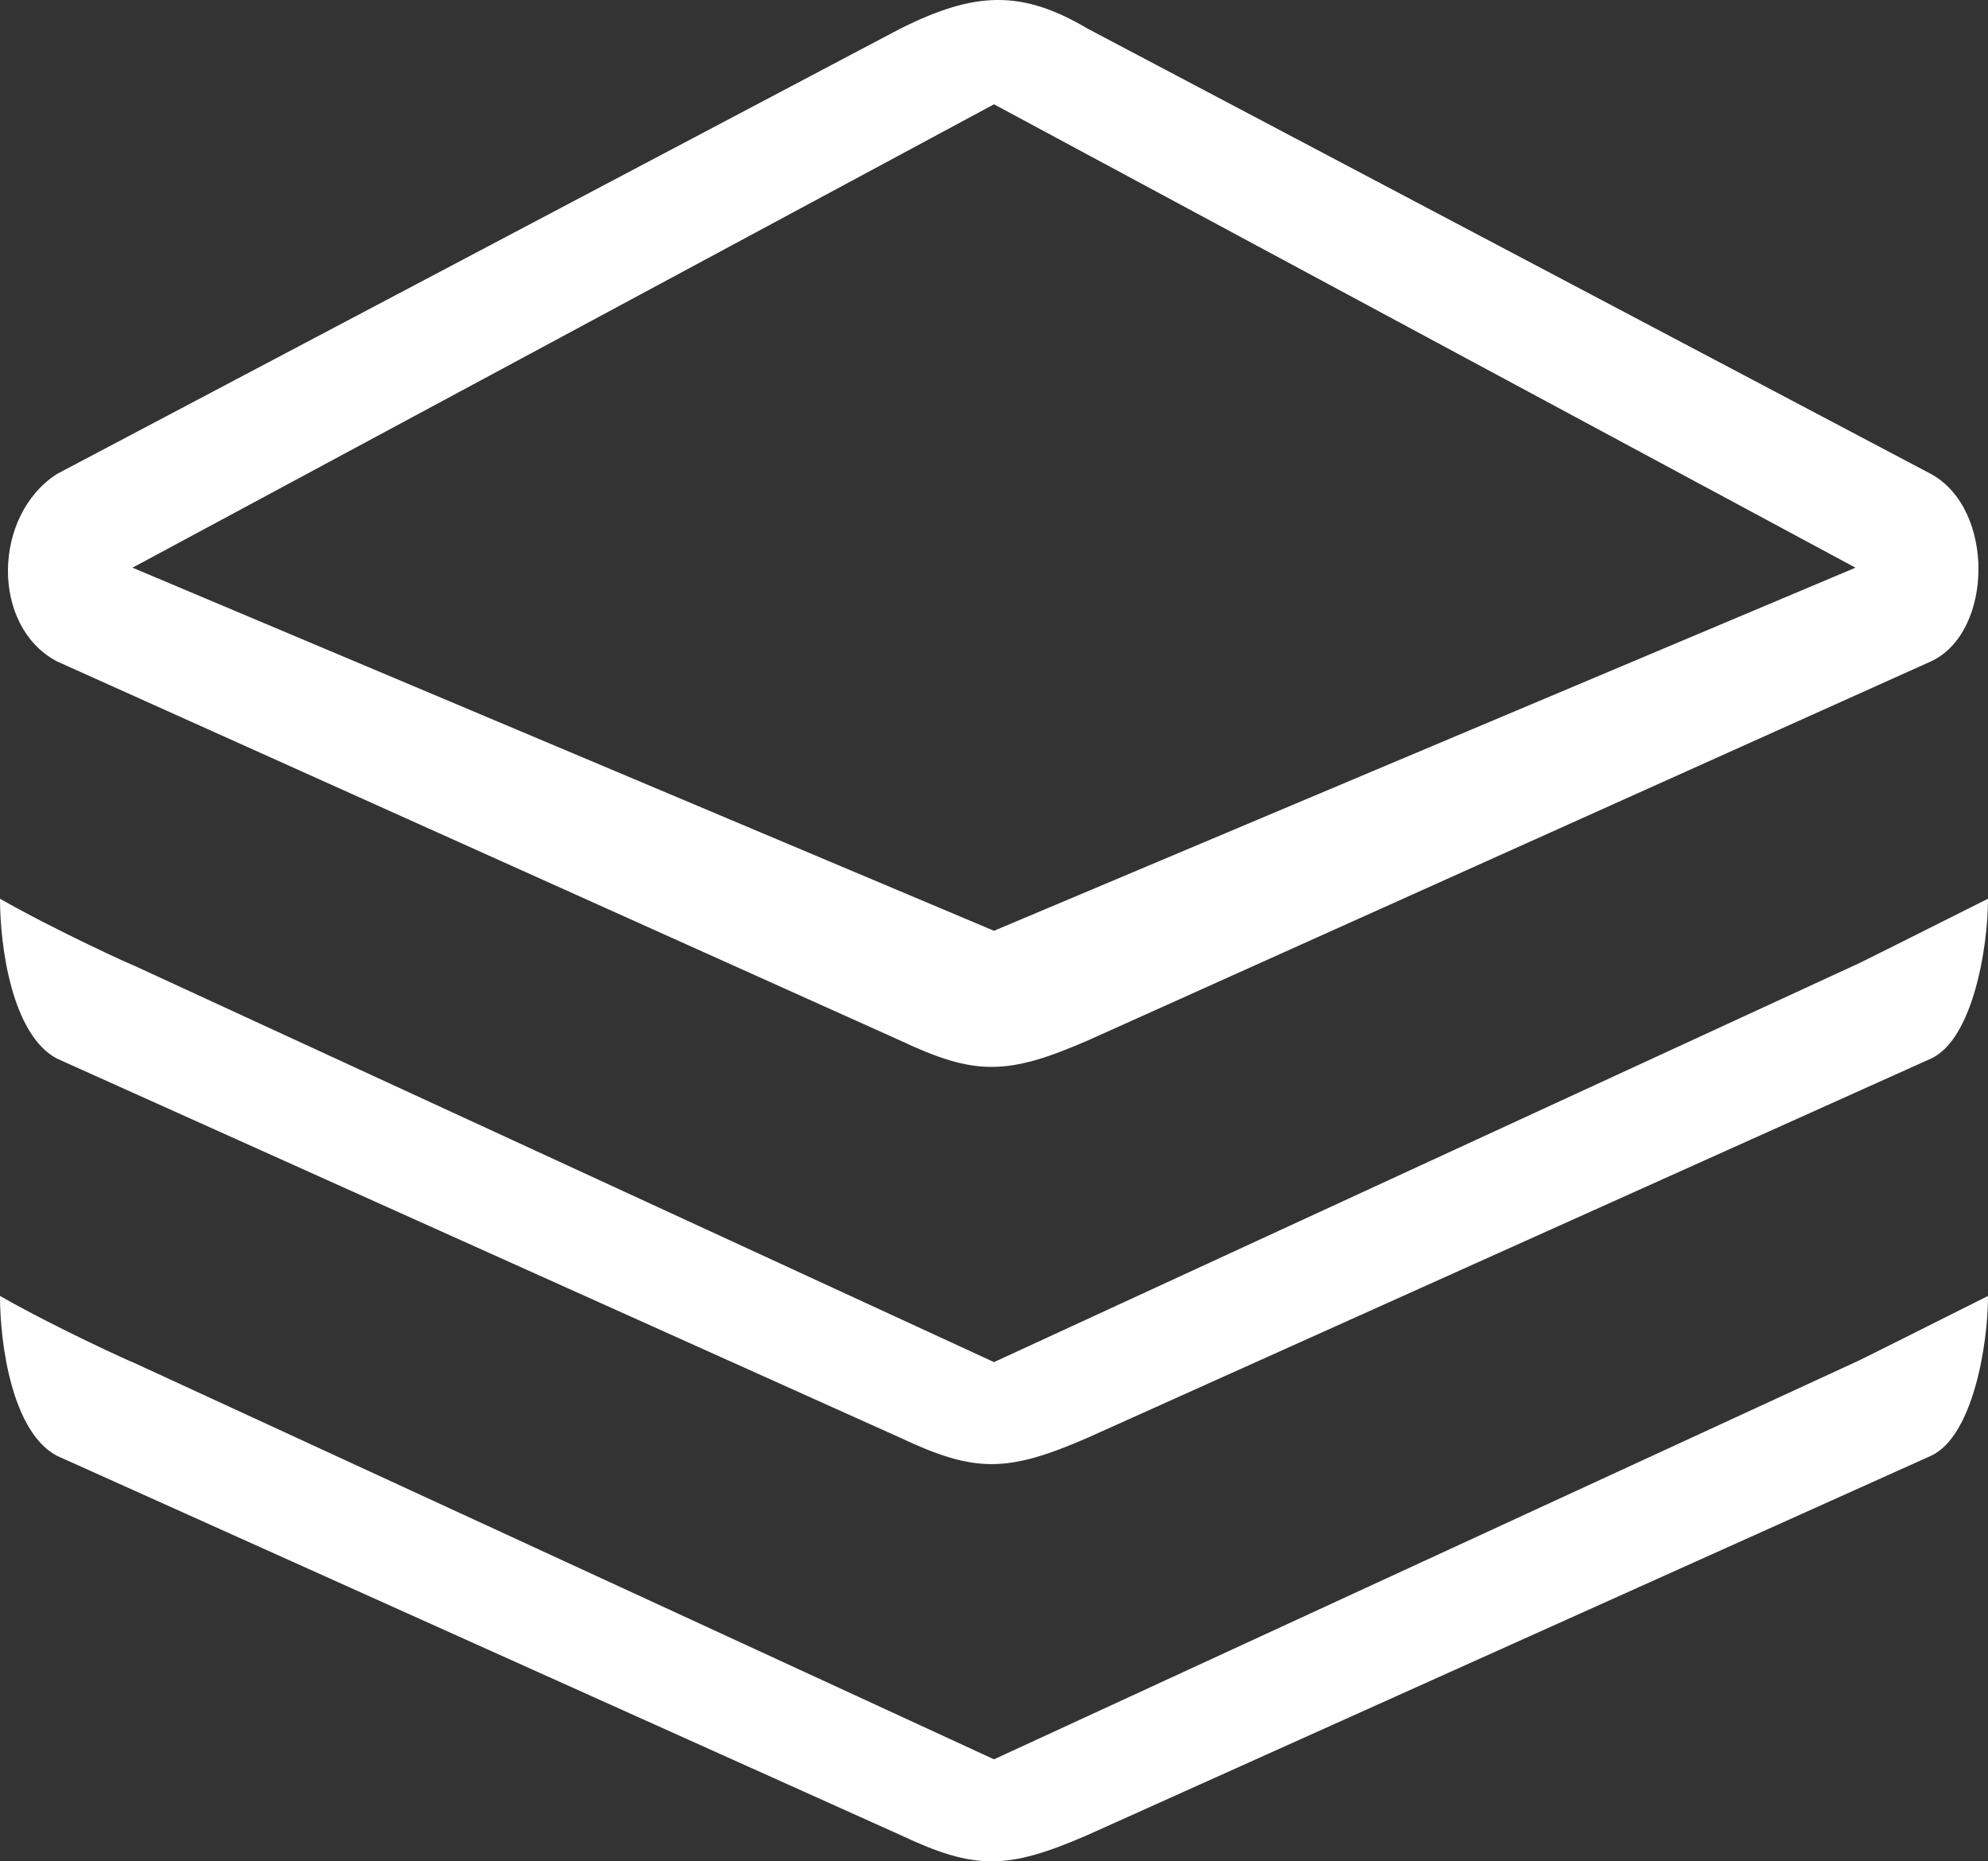 <svg viewBox="0 0 50 46.808" xmlns="http://www.w3.org/2000/svg" xmlns:xlink="http://www.w3.org/1999/xlink" width="50" height="46.808" fill="none" customFrame="#000000">
	<rect x="0" y="0" width="50" height="46.808" fill="#333333" stroke="none"/>
	<g id="этикетка ">
		<g id="_x32__21_">
			<g id="Сочетание 2">
				<path id="Форма 1" d="M25 44.243L3.333 34.254C3.408 34.3 1.416 33.4 0 32.59C0 33.798 0.303 36.012 1.43 36.609L22.642 46.145C24.517 47.029 25.325 47.029 27.356 46.145L48.569 36.609C49.617 36.121 50 33.826 50 32.59C48.636 33.273 46.705 34.246 46.667 34.254L25 44.243ZM1.43 26.62L22.642 36.156C24.517 37.04 25.325 37.04 27.356 36.156L48.569 26.62C49.617 26.132 50 23.837 50 22.601C48.636 23.284 46.705 24.257 46.667 24.265L25 34.254L3.333 24.265C3.408 24.311 1.416 23.41 0 22.601C0 23.809 0.303 26.023 1.43 26.62ZM1.43 16.631L22.642 26.167C24.517 27.051 25.325 27.051 27.356 26.167L48.569 16.631C50.131 15.903 50.183 12.806 48.569 11.921L27.356 0.721C25.691 -0.266 24.517 -0.215 22.642 0.721L1.43 11.921C-0.184 12.962 -0.236 15.746 1.43 16.631ZM25 2.623L46.667 14.276L25 23.407L3.333 14.276L25 2.623Z" fill="rgb(255,255,255)" fill-rule="nonzero" />
			</g>
		</g>
	</g>
</svg>
